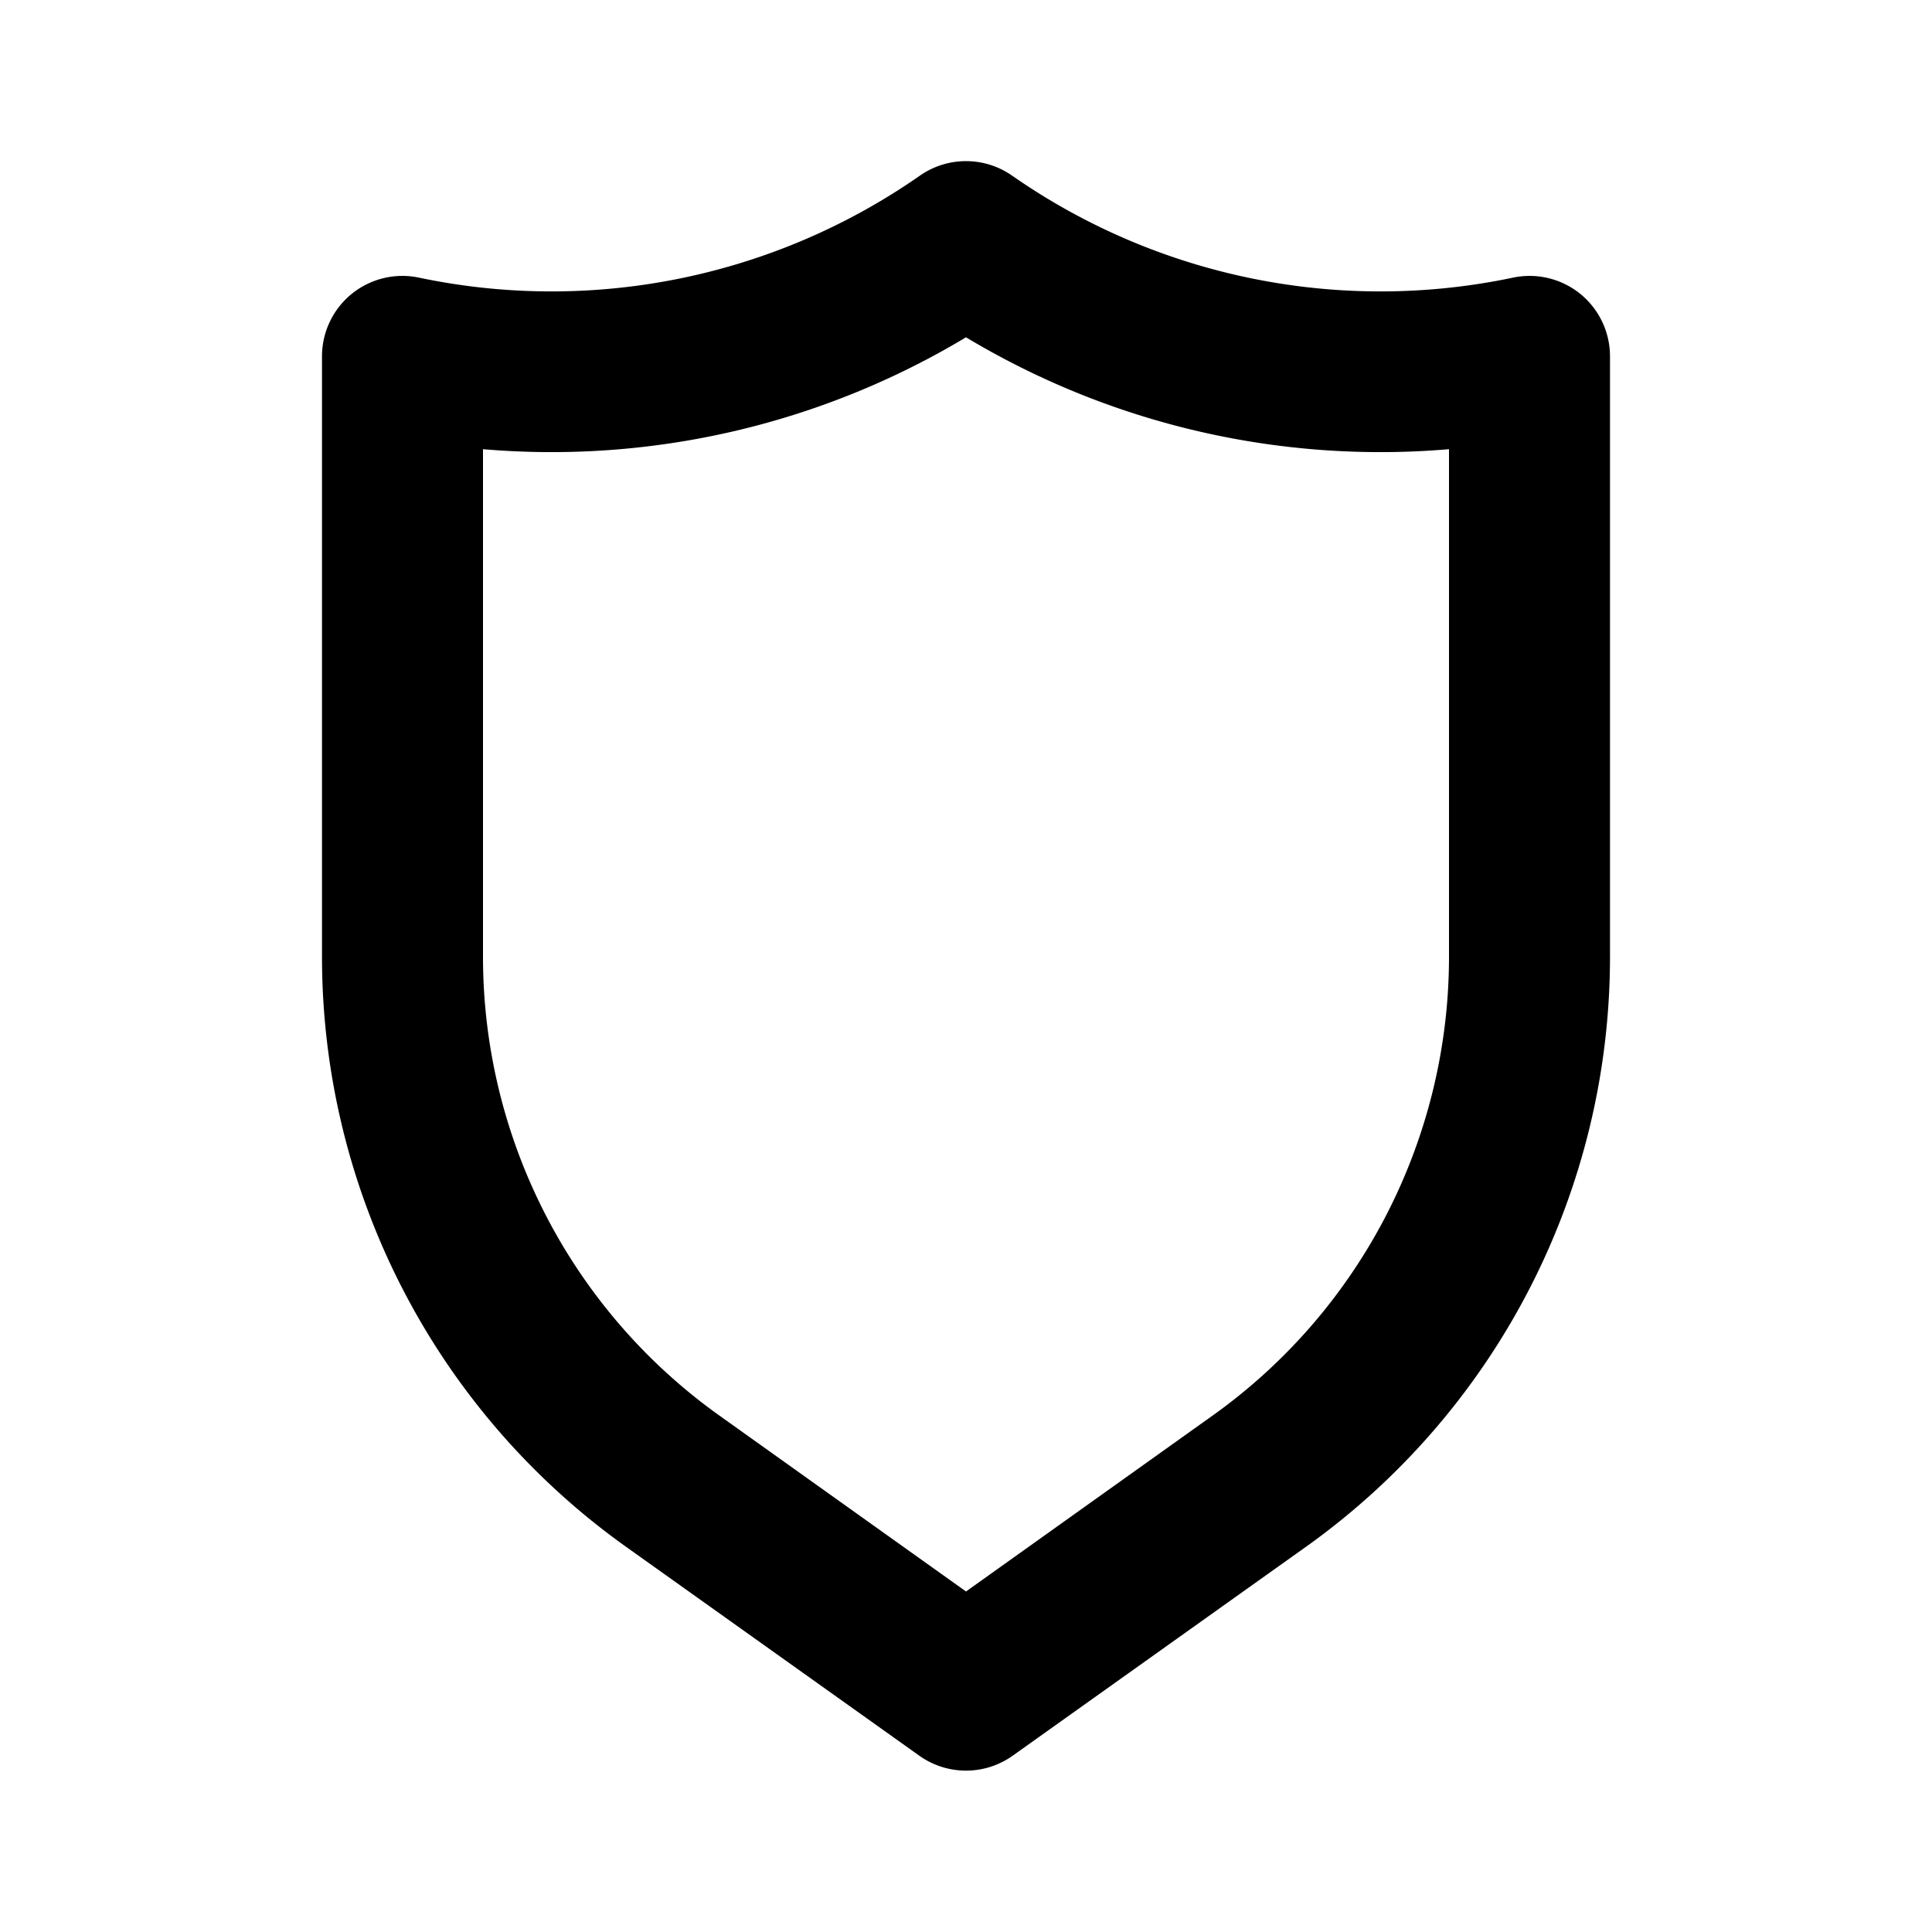 <svg class="svg-icon" style="width: 1em; height: 1em;vertical-align: middle;fill: currentColor;overflow: hidden;" viewBox="0 0 1024 1024" version="1.1" xmlns="http://www.w3.org/2000/svg"><path d="M837.547 155.733a42.667 42.667 0 0 0-35.84-8.533 341.333 341.333 0 0 1-265.387-54.187 42.667 42.667 0 0 0-48.64 0 341.333 341.333 0 0 1-265.387 54.187 42.667 42.667 0 0 0-35.84 8.533 42.667 42.667 0 0 0-15.787 33.28v317.867a384 384 0 0 0 160.853 312.747l155.733 110.933a42.667 42.667 0 0 0 49.493 0l155.733-110.933A384 384 0 0 0 853.333 506.88V189.013a42.667 42.667 0 0 0-15.787-33.28zM768 506.88a298.667 298.667 0 0 1-125.013 243.2L512 843.52l-130.987-93.44A298.667 298.667 0 0 1 256 506.88v-268.8a426.667 426.667 0 0 0 256-59.307 426.667 426.667 0 0 0 256 59.307z"  /></svg>